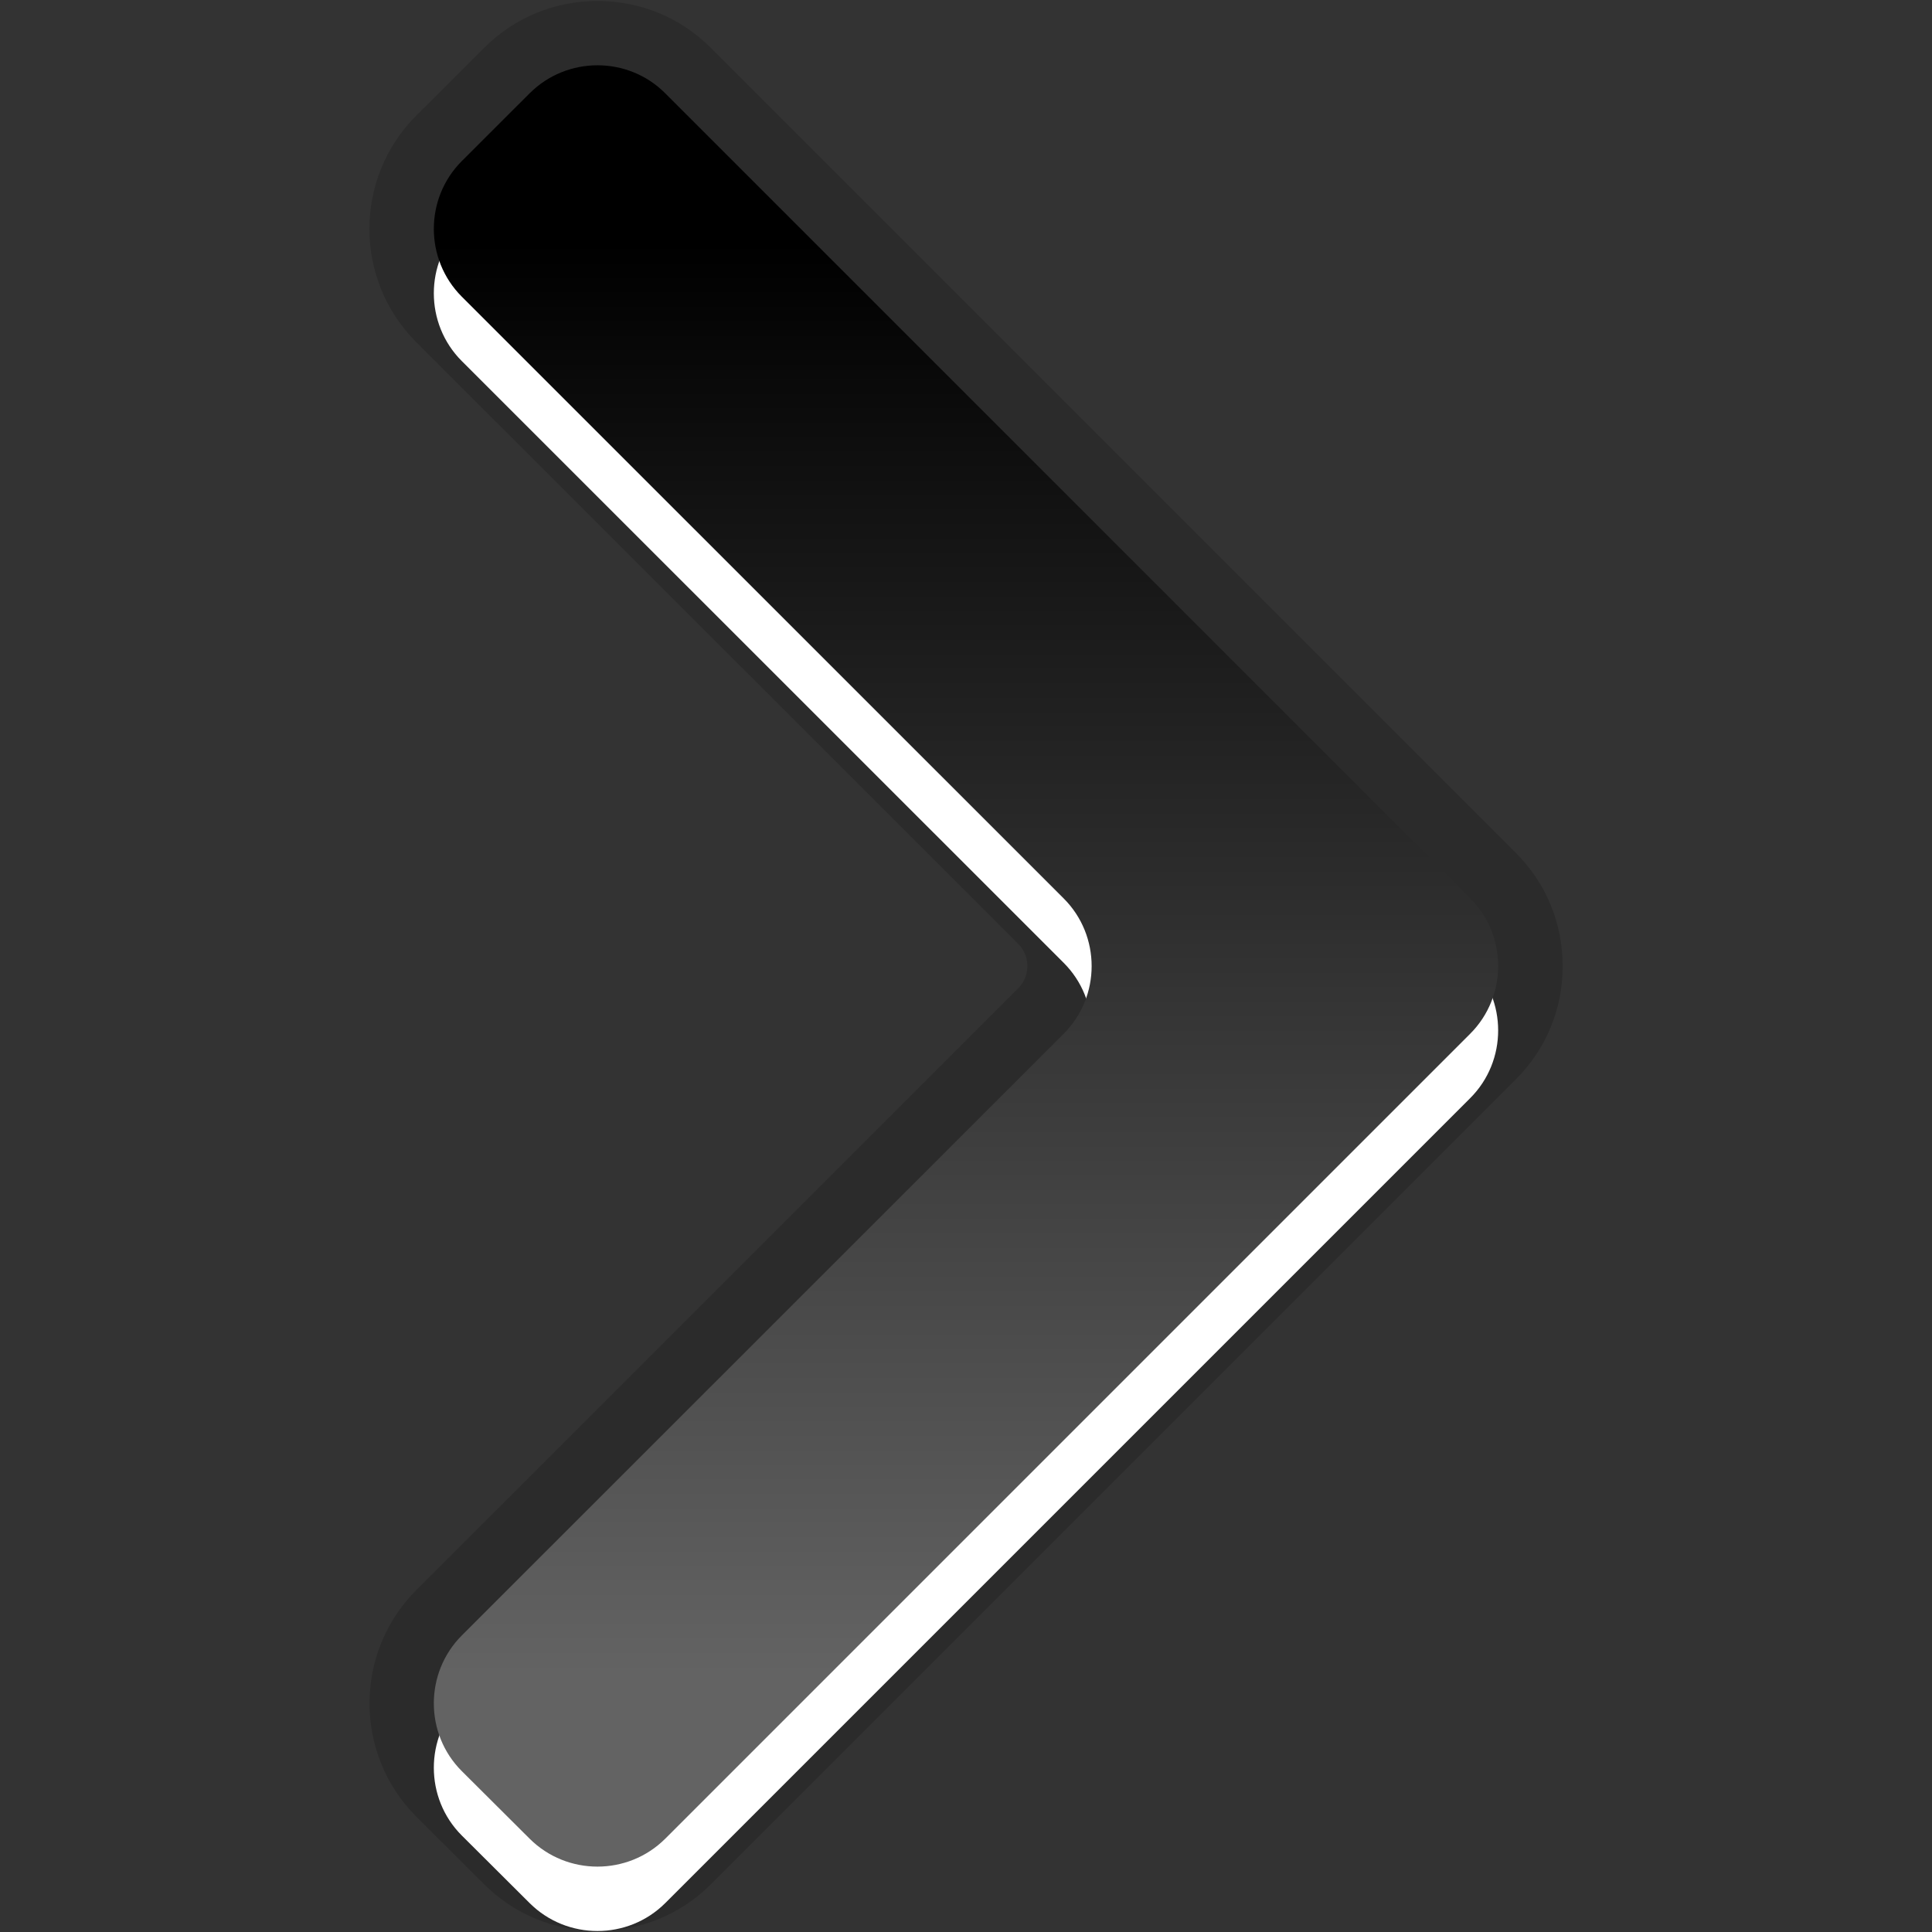 <?xml version="1.0" encoding="UTF-8"?>
<!DOCTYPE svg PUBLIC "-//W3C//DTD SVG 1.1 Tiny//EN" "http://www.w3.org/Graphics/SVG/1.1/DTD/svg11-tiny.dtd">
<svg baseProfile="tiny" height="30px" version="1.1" viewBox="0 0 30 30" width="30px" x="0px" xmlns="http://www.w3.org/2000/svg" xmlns:xlink="http://www.w3.org/1999/xlink" y="0px">
<rect x="0" y="0" width="30" height="30" fill="#333333" stroke="none"/>
<rect fill="none" height="30" width="30"/>
<path d="M9.277,29.984c-0.664,0-1.289-0.256-1.758-0.723L6.465,28.21c-0.97-0.97-0.97-2.549,0-3.521  l9.346-9.344c0.123-0.123,0.142-0.269,0.142-0.344c0-0.075-0.019-0.221-0.144-0.346L6.462,5.312  c-0.969-0.97-0.968-2.547,0.001-3.517l1.055-1.053c0.469-0.469,1.094-0.727,1.76-0.727s1.291,0.258,1.759,0.727l12.5,12.5  c0.47,0.468,0.728,1.093,0.728,1.759c0.002,0.666-0.258,1.291-0.727,1.759L11.036,29.262C10.568,29.729,9.943,29.984,9.277,29.984  L9.277,29.984z" fill-opacity="0.15"/>
<path d="M7.17,26.396c-0.578,0.58-0.578,1.527,0,2.105l1.055,1.051  c0.58,0.577,1.524,0.577,2.104,0l12.5-12.5c0.579-0.578,0.579-1.525,0-2.104l-12.5-12.5c-0.578-0.579-1.523-0.579-2.104,0  L7.17,3.502c-0.578,0.579-0.578,1.525,0,2.104l9.346,9.344c0.58,0.578,0.58,1.525,0,2.103L7.17,26.396z" fill="#FFFFFF"/>
<path d="M7.17,25.396c-0.578,0.58-0.578,1.527,0,2.105l1.055,1.051c0.58,0.577,1.524,0.577,2.104,0l12.5-12.5  c0.579-0.579,0.579-1.526,0-2.104l-12.5-12.5c-0.578-0.579-1.523-0.579-2.104,0L7.17,2.502c-0.578,0.579-0.578,1.524,0,2.104  l9.346,9.344c0.58,0.578,0.58,1.525,0,2.103L7.17,25.396z" fill="url(#SVGID_1_)"/>
<defs>
<linearGradient gradientUnits="userSpaceOnUse" id="SVGID_1_" x1="14.999" x2="14.999" y1="26" y2="3.761">
<stop offset="0" style="stop-color:#636363"/>
<stop offset="1" style="stop-color:#000000"/>
</linearGradient>
</defs>
</svg>

